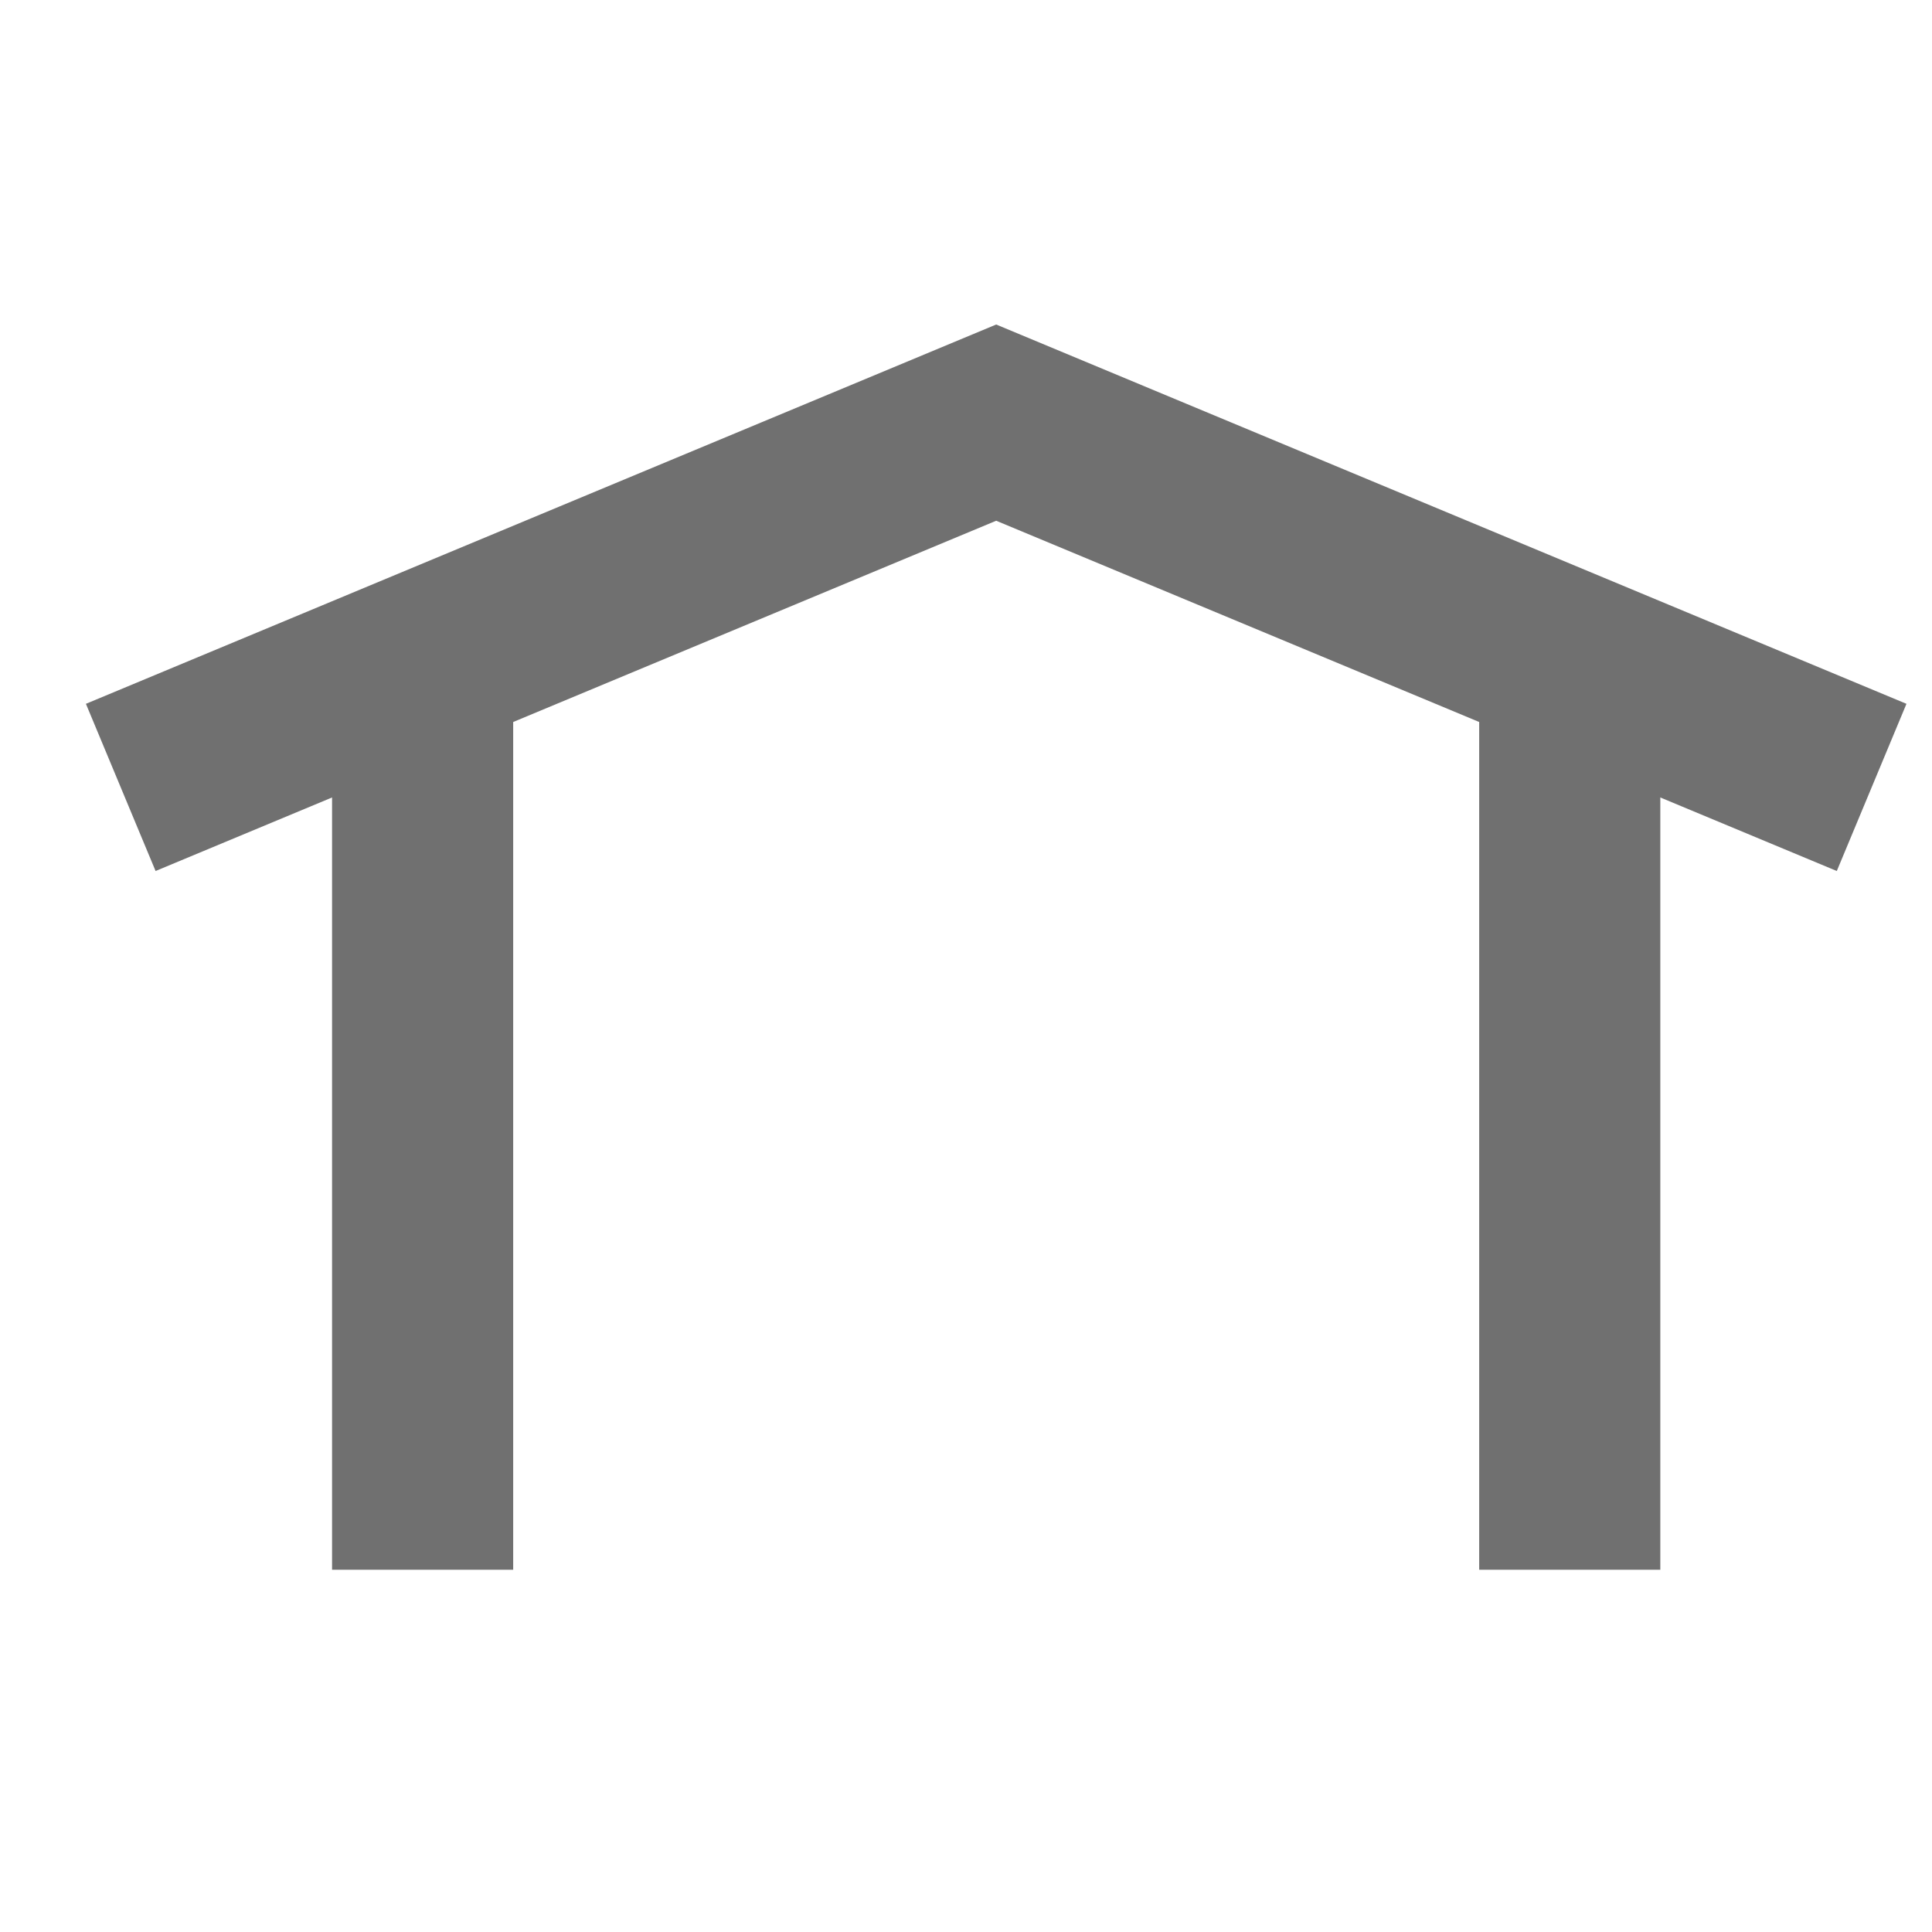 <svg xmlns="http://www.w3.org/2000/svg" xmlns:xlink="http://www.w3.org/1999/xlink" width="32" height="32" viewBox="0 0 32 32">
  <defs>
    <clipPath id="clip-icon_svg">
      <rect width="32" height="32"/>
    </clipPath>
  </defs>
  <g id="icon_svg" data-name="icon svg" clip-path="url(#clip-icon_svg)">
    <rect width="32" height="32" fill="rgba(255,255,255,0)"/>
    <g id="Group_17" data-name="Group 17" transform="translate(-2)">
      <g id="Group_16" data-name="Group 16" transform="translate(8.833 10.625)">
        <line id="Line_3" data-name="Line 3" y1="15" transform="translate(0.167 0.375)" fill="none" stroke="#707070" stroke-width="3"/>
        <line id="Line_4" data-name="Line 4" y1="15" transform="translate(19.167 0.375)" fill="none" stroke="#707070" stroke-width="3"/>
      </g>
      <path id="Path_15" data-name="Path 15" d="M2297,1177.042l14.5-6.042,14.5,6.042" transform="translate(-2293 -1164)" fill="none" stroke="#707070" stroke-width="3"/>
    </g>
  </g>
</svg>

